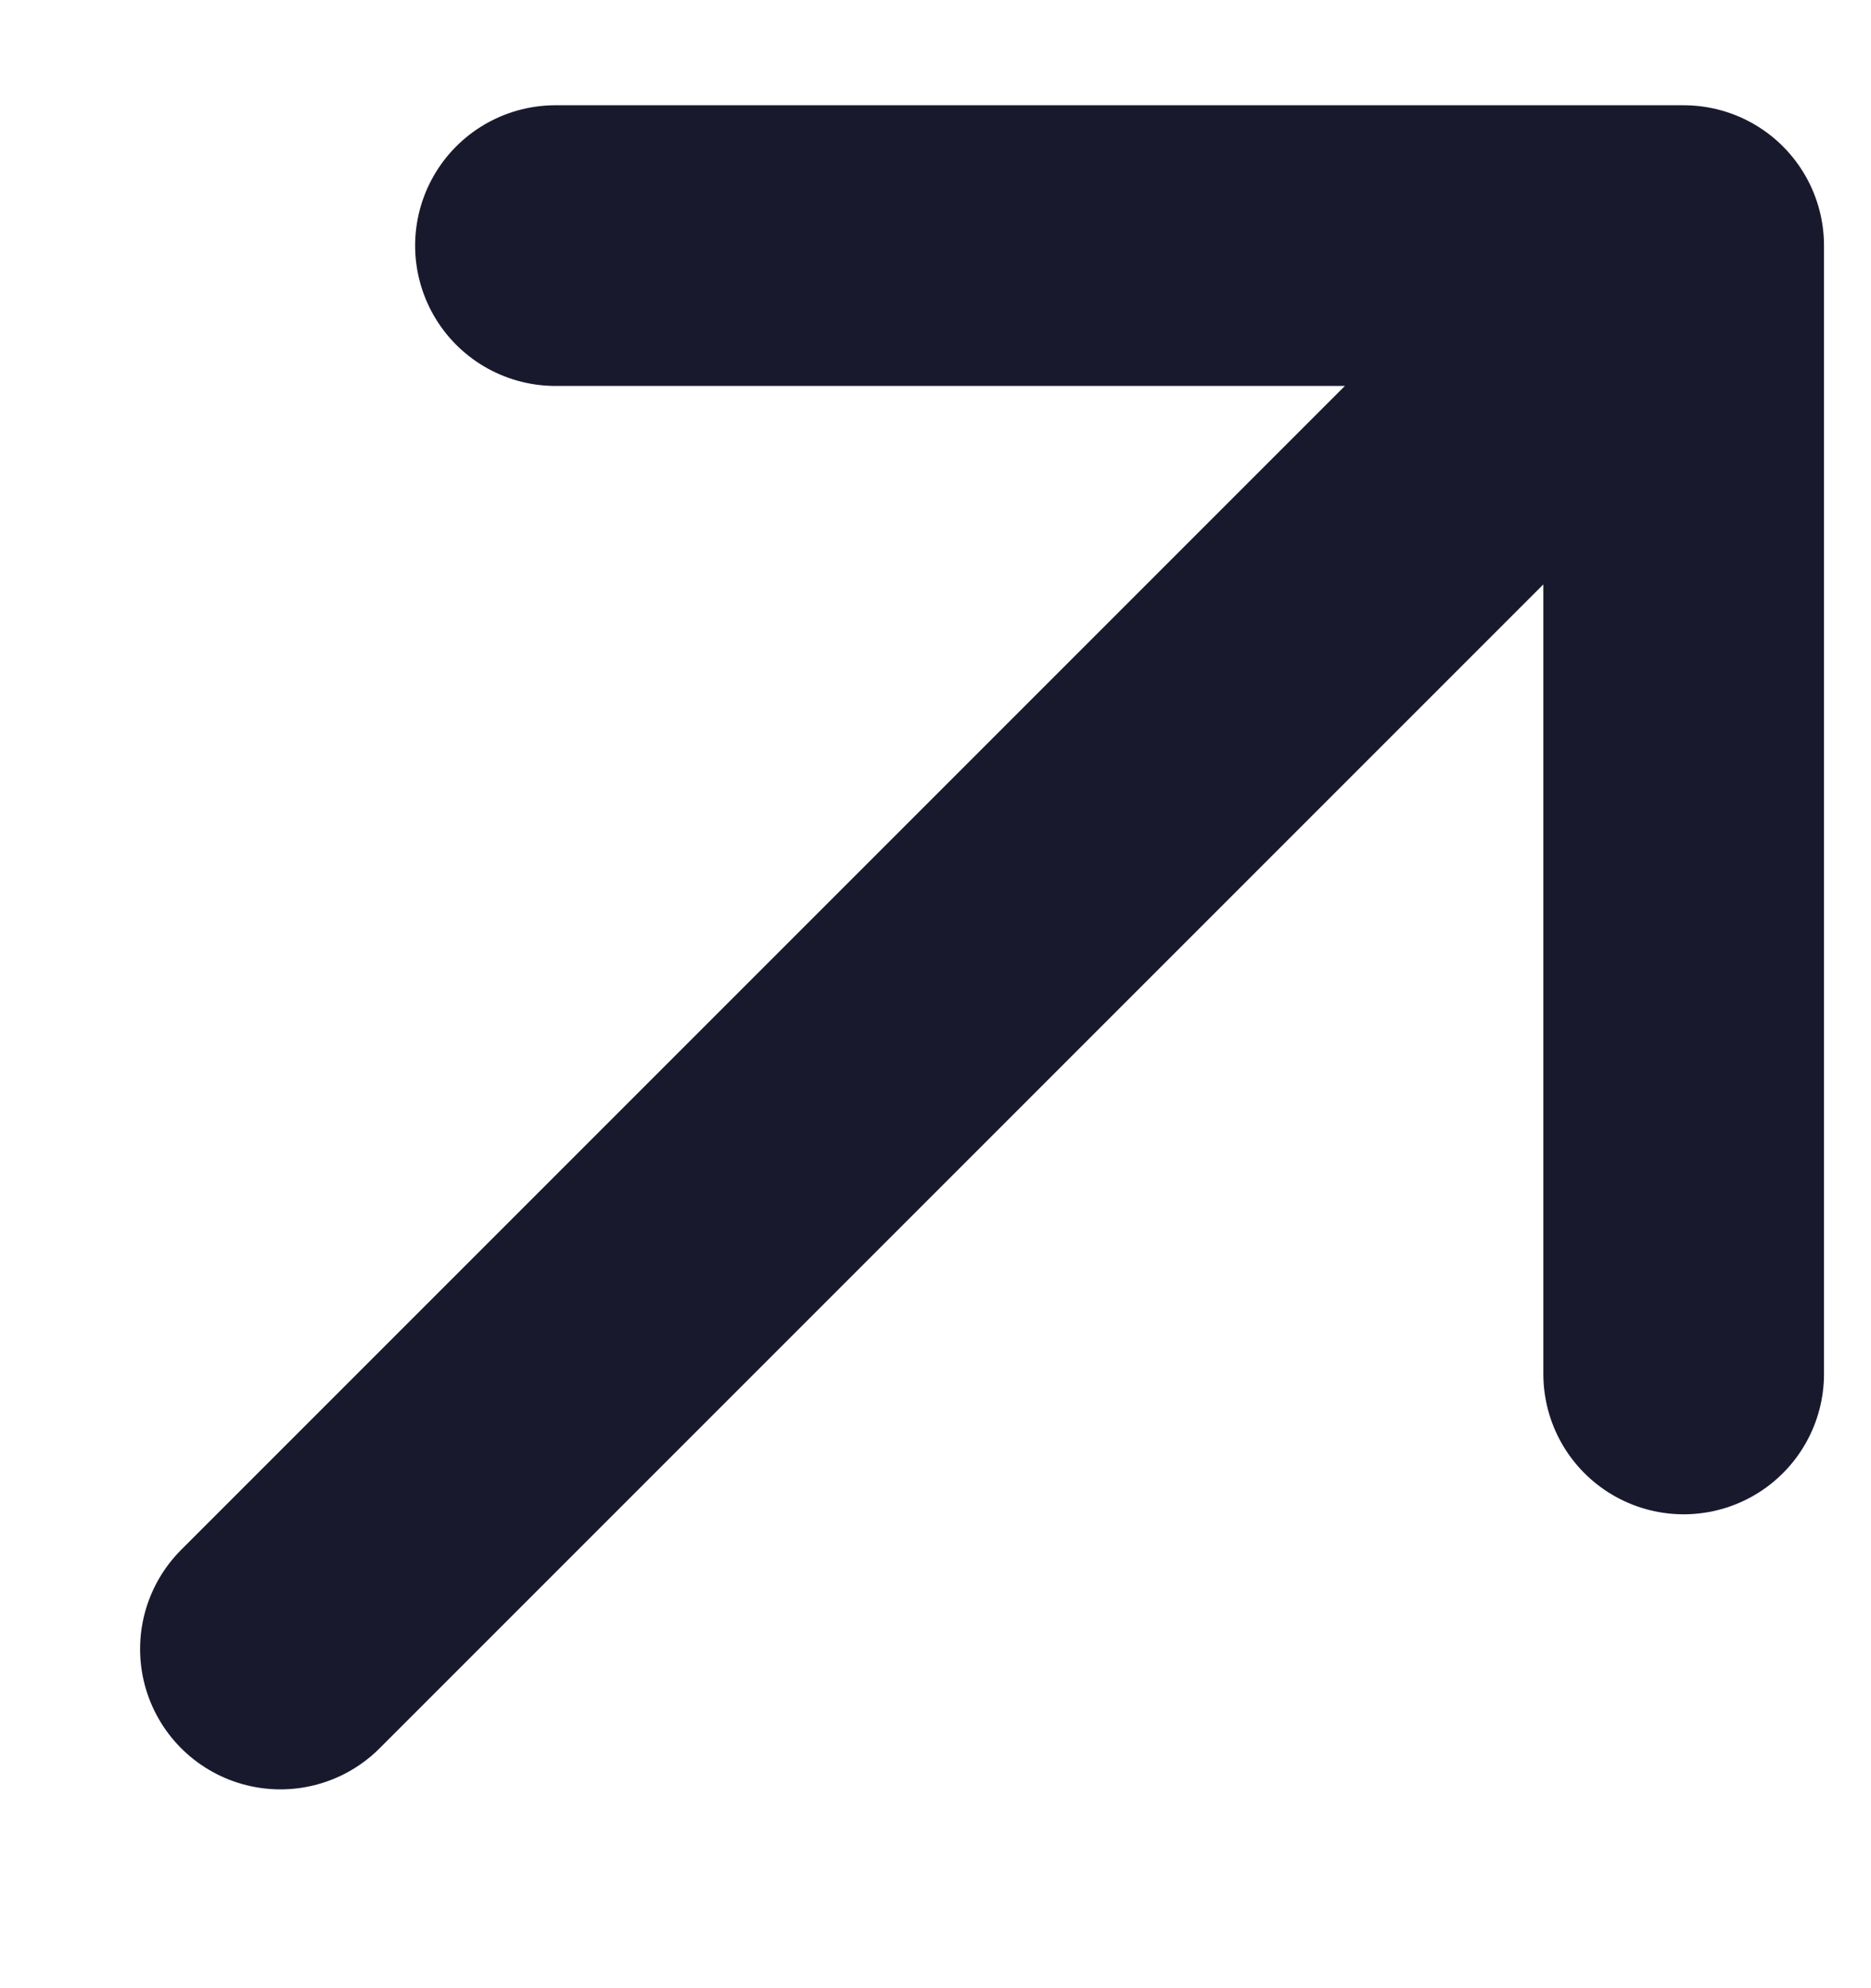 <svg width="16" height="17" viewBox="0 0 16 17" fill="none" xmlns="http://www.w3.org/2000/svg">
<path d="M2.398 14.1L8.398 8.1L14.398 2.1M14.398 2.1V11.748M14.398 2.1H4.75" stroke="#19192E" stroke-width="2.4" stroke-linecap="round" stroke-linejoin="round"/>
</svg>
